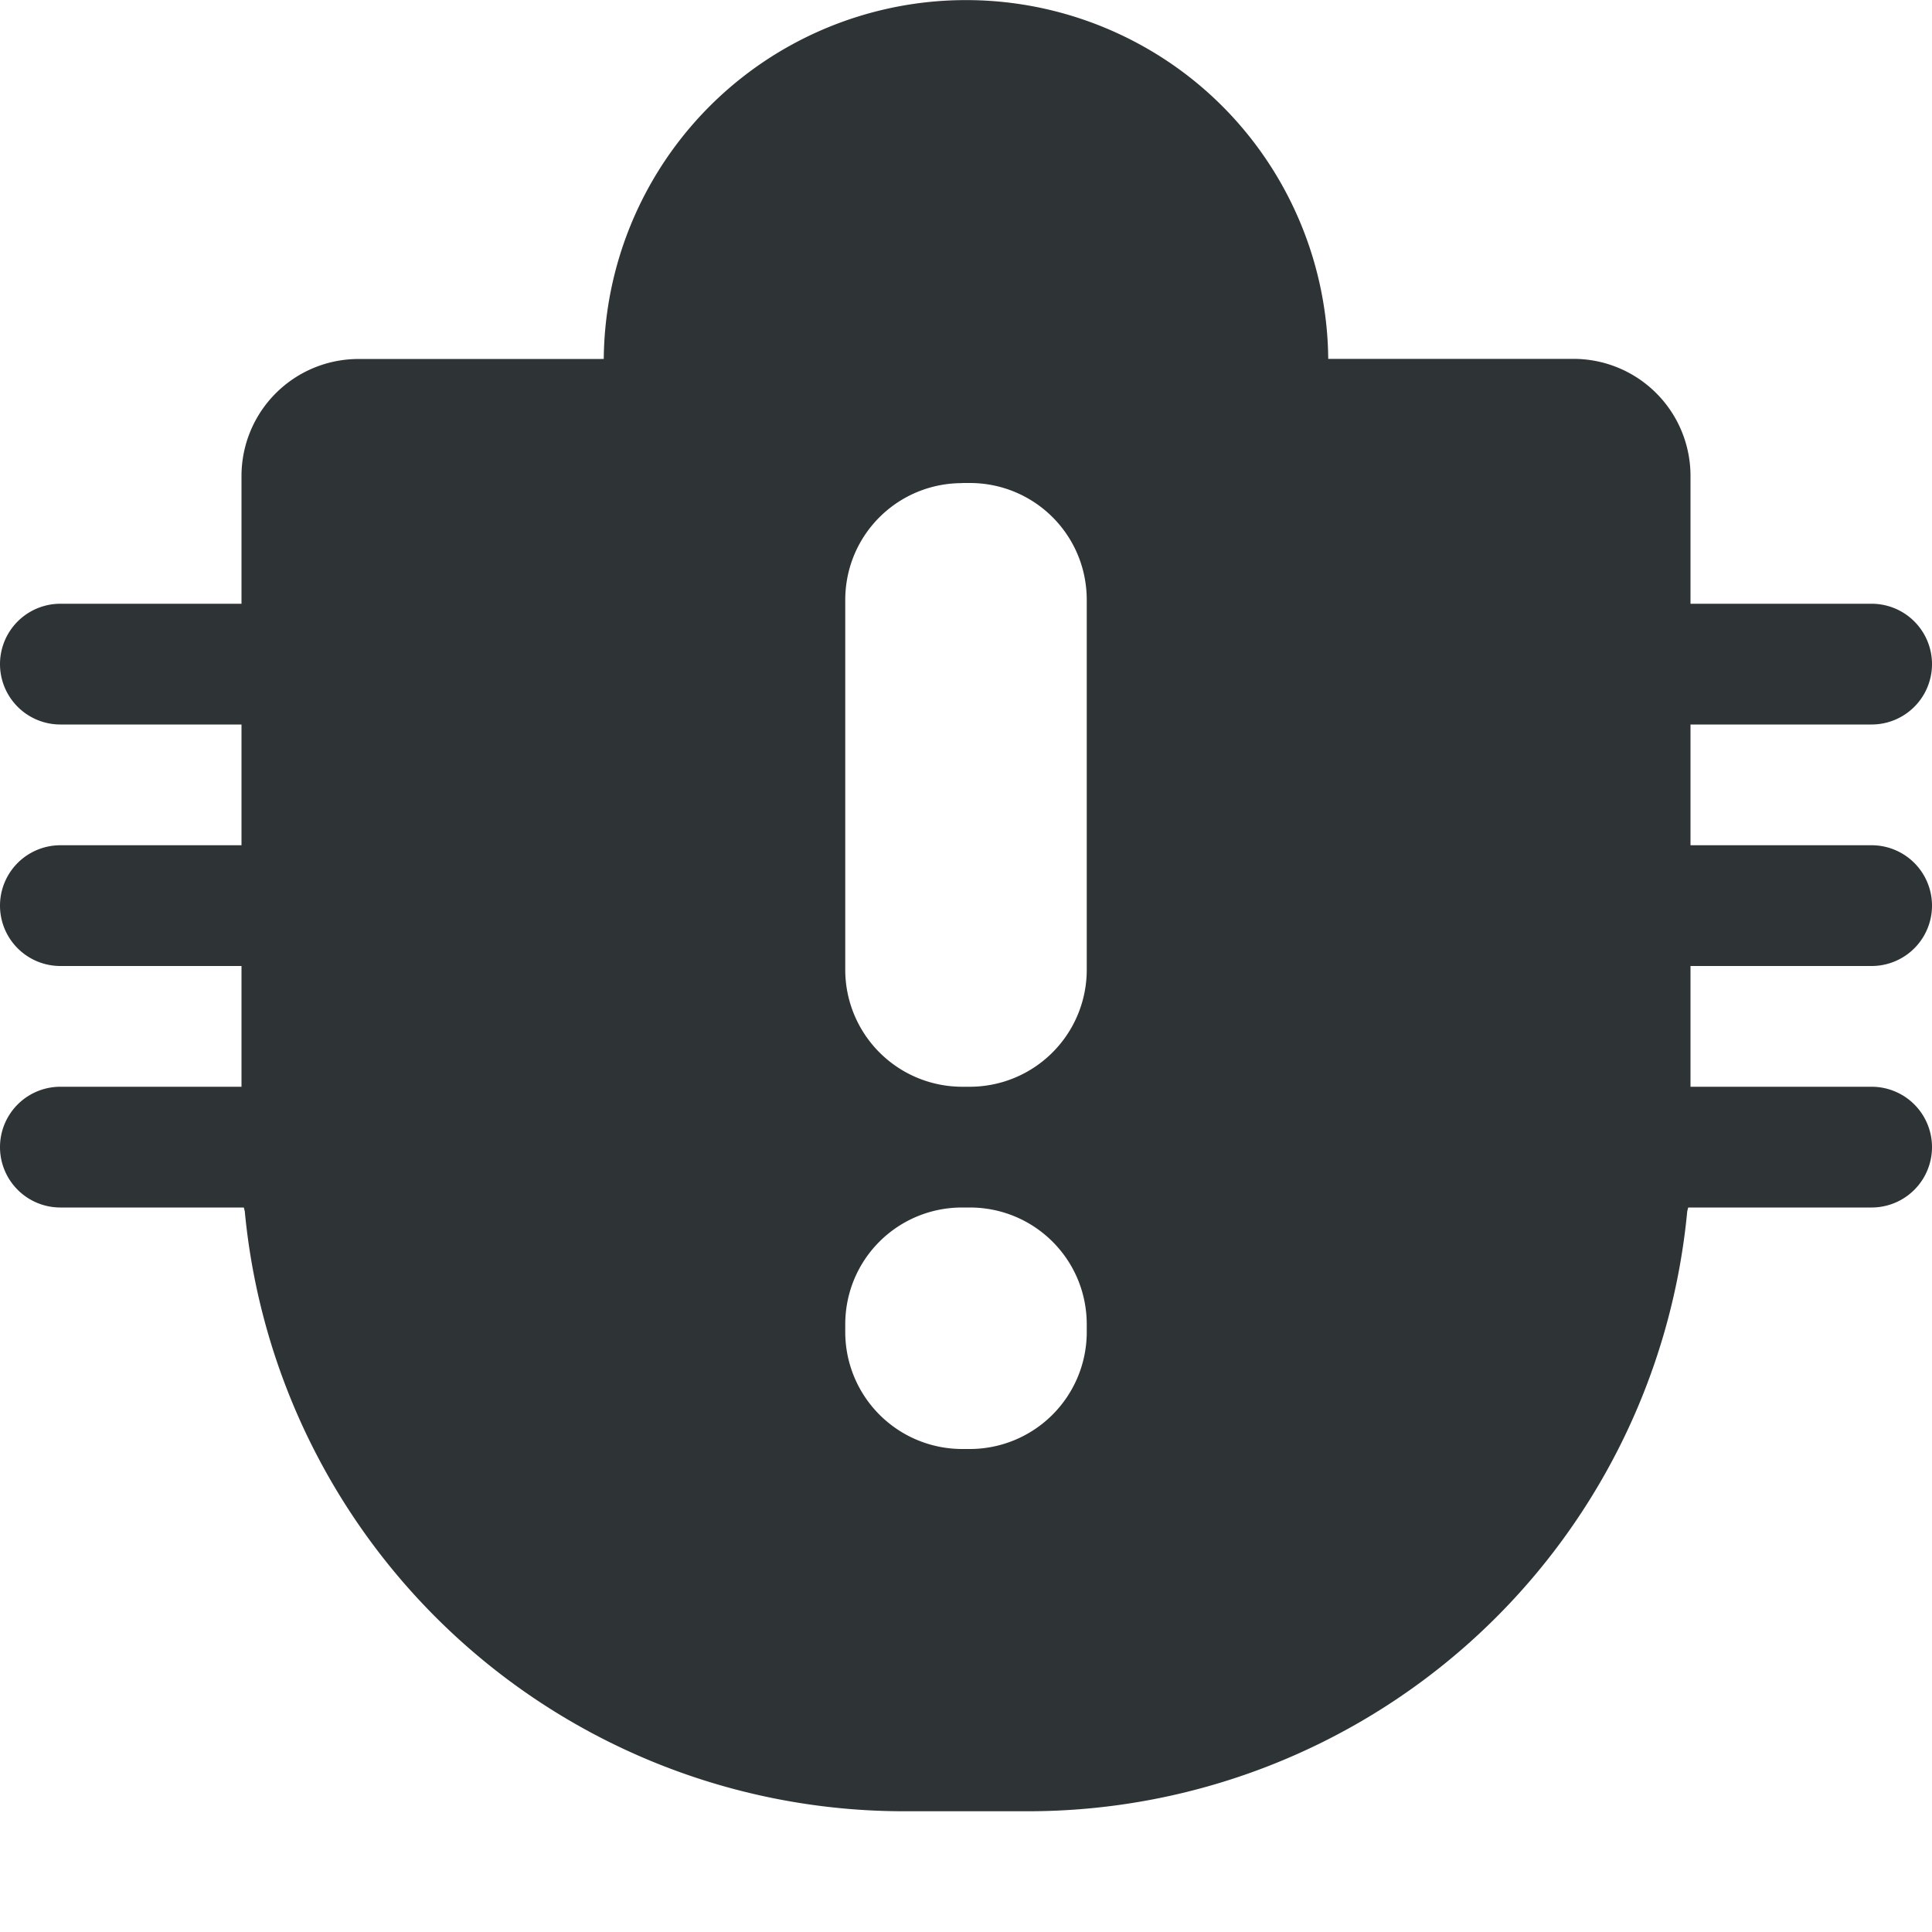 <svg xmlns="http://www.w3.org/2000/svg" width="16" height="16">
    <g fill="#2e3436">
        <path d="M2.969 2.973A.969.969 0 0 0 2 3.94v5.872a.78.78 0 0 0 .027.218A5.484 5.484 0 0 0 7.5 15h1a5.484 5.484 0 0 0 5.473-4.969.78.78 0 0 0 .027-.219v-5.87a.969.969 0 0 0-.969-.97zm5 1.027h.062c.535 0 .969.43.969.969V8.03a.969.969 0 0 1-.969.97H7.97A.969.969 0 0 1 7 8.031V4.97c0-.54.434-.969.969-.969zm0 6h.062c.535 0 .969.43.969.969v.062a.969.969 0 0 1-.969.969H7.97a.969.969 0 0 1-.97-.969v-.062c0-.54.434-.969.969-.969zm0 0"/>
        <path d="M6.5.402A2.997 2.997 0 0 0 5 3h6C11 1.93 10.43.937 9.5.402s-2.07-.535-3 0zM.5 5a.499.499 0 1 0 0 1h2a.499.499 0 1 0 0-1zm13 0a.499.499 0 1 0 0 1h2a.499.499 0 1 0 0-1zM.5 7a.499.499 0 1 0 0 1h2a.499.499 0 1 0 0-1zm13 0a.499.499 0 1 0 0 1h2a.499.499 0 1 0 0-1zM.5 9a.499.499 0 1 0 0 1h2a.499.499 0 1 0 0-1zm13 0a.499.499 0 1 0 0 1h2a.499.499 0 1 0 0-1zm0 0"/>
    </g>
</svg>
